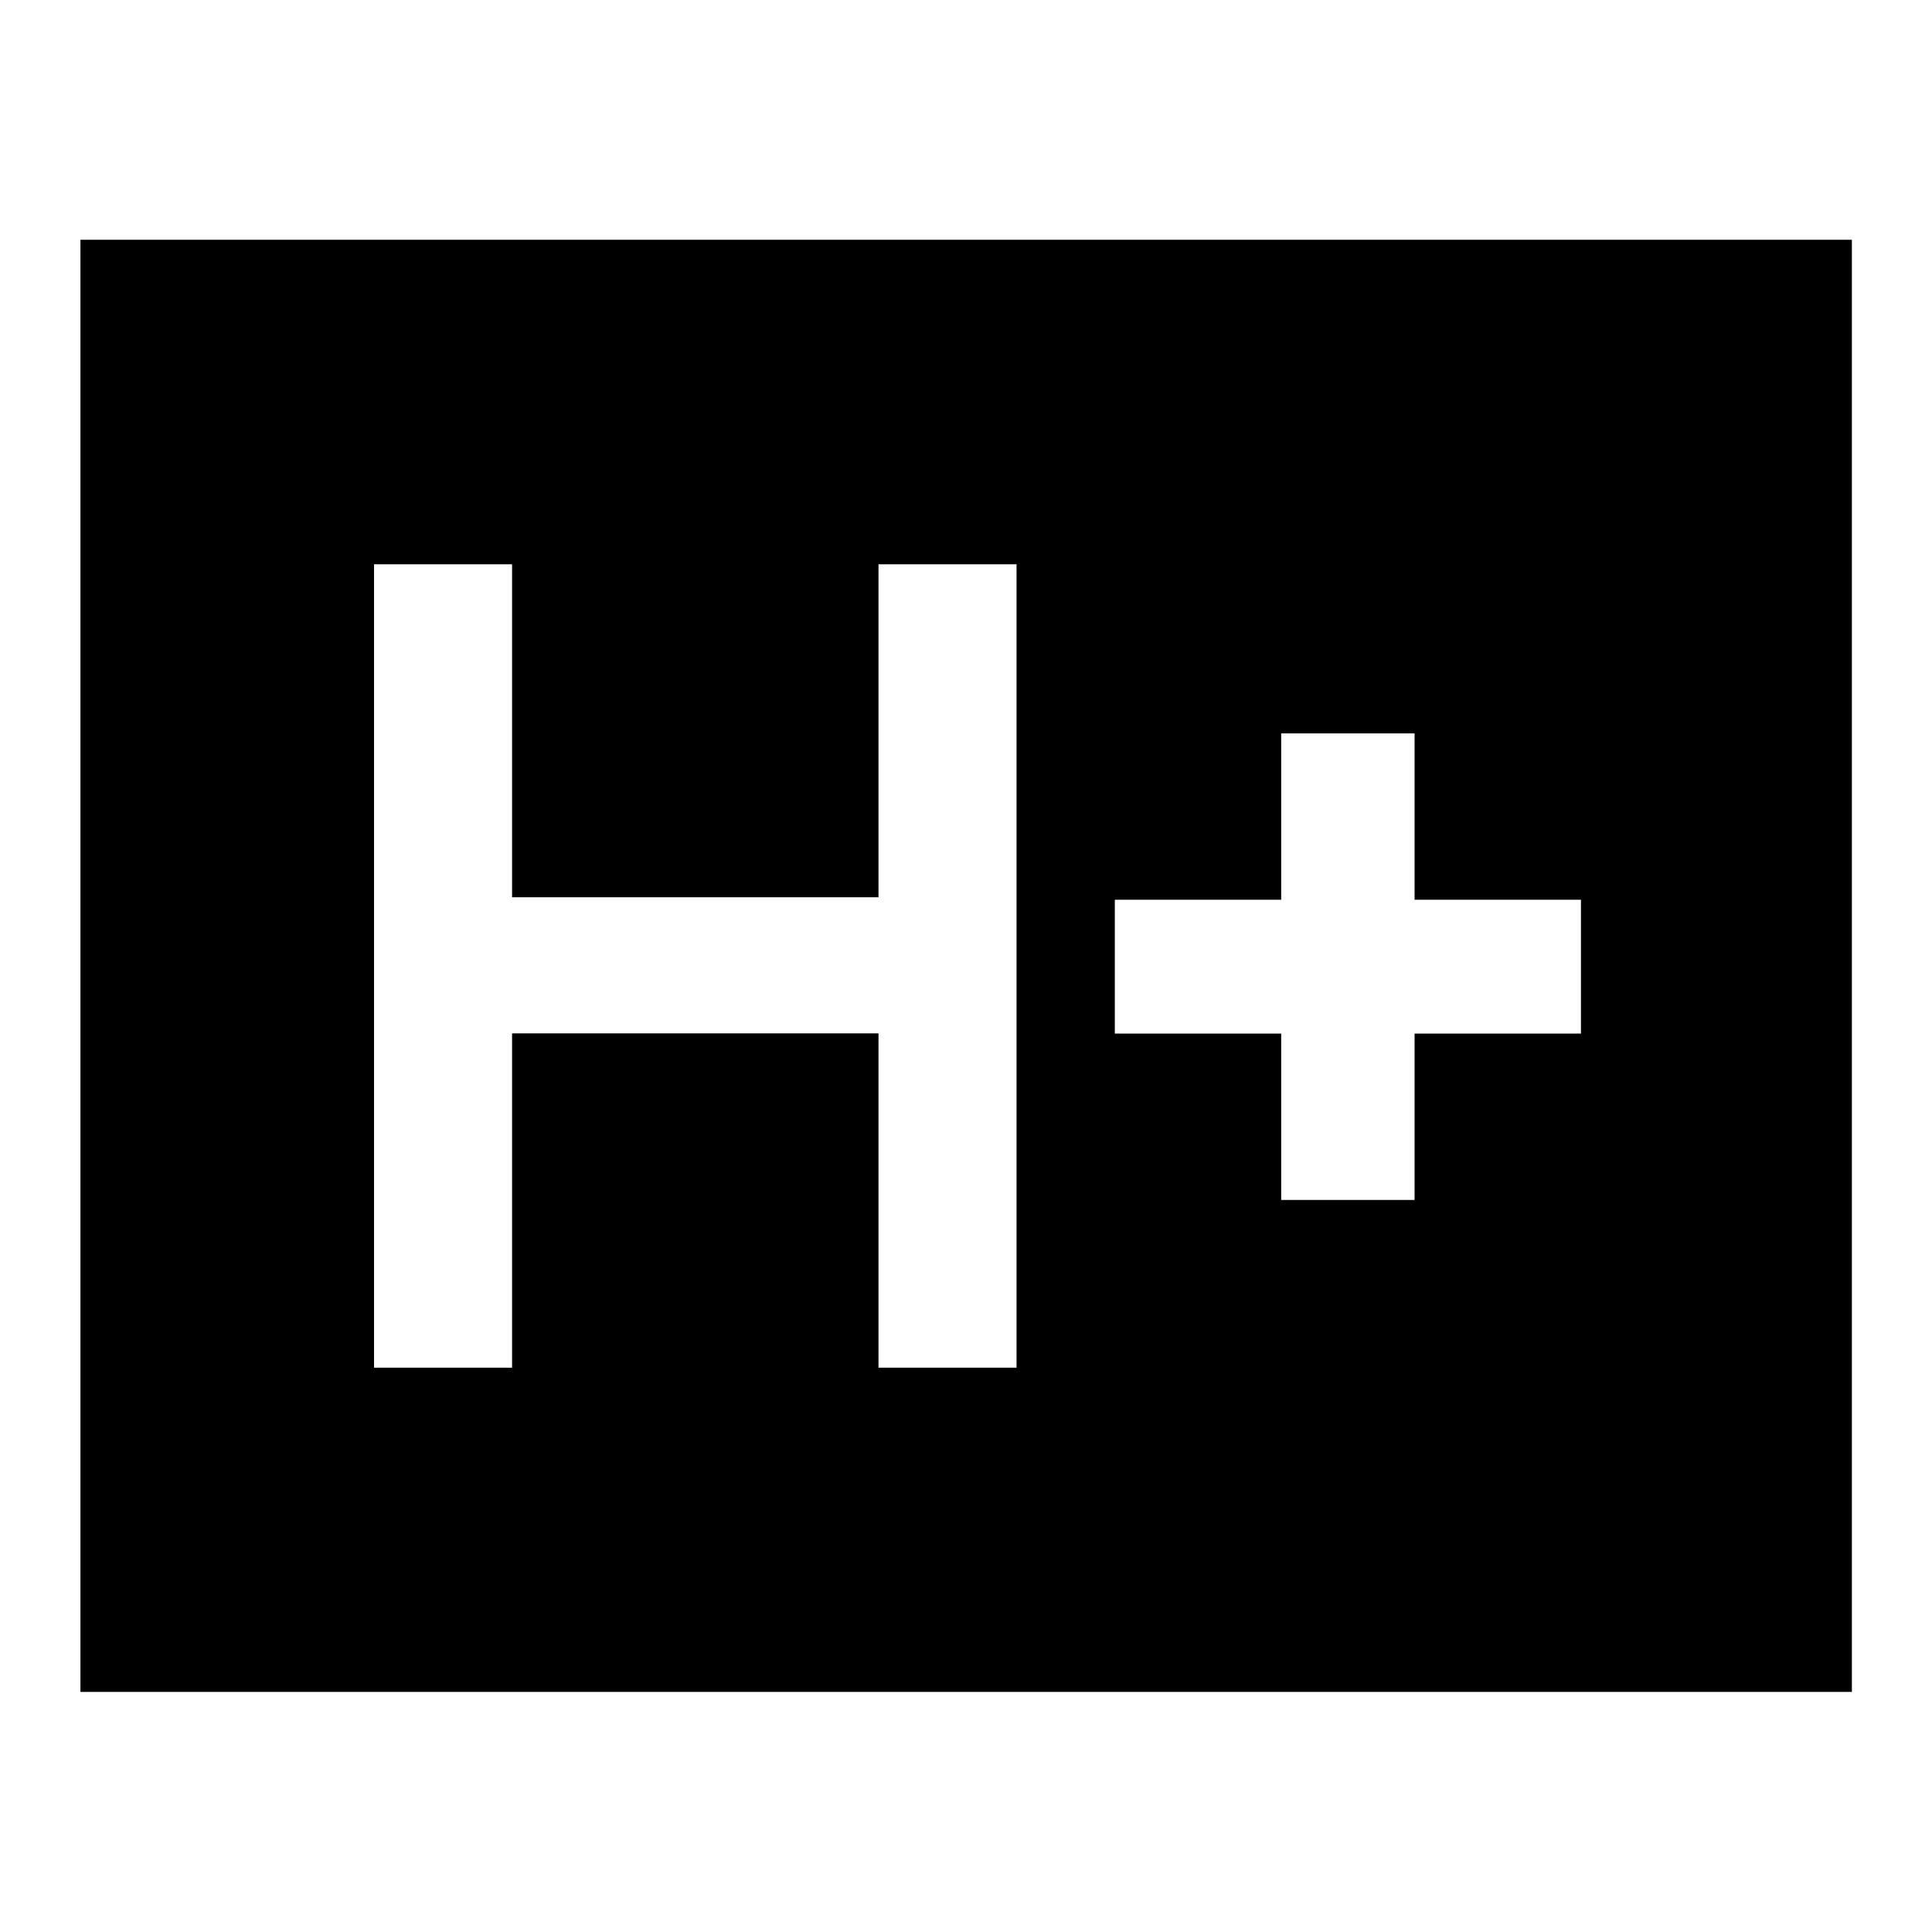 <svg xmlns="http://www.w3.org/2000/svg" height="40" viewBox="0 96 960 960" width="40"><path d="M185.855 775.594h68.594V609.485h182.073v166.109h68.594V376.406h-68.594v165.442H254.449V376.406h-68.594v399.188Zm450.761-83.333h66.283v-82.667h82.666v-66.521h-82.666v-82.667h-66.283v82.667H553.95v66.521h82.666v82.667ZM39.971 936.696V215.145h880.218v721.551H39.971Z"/></svg>